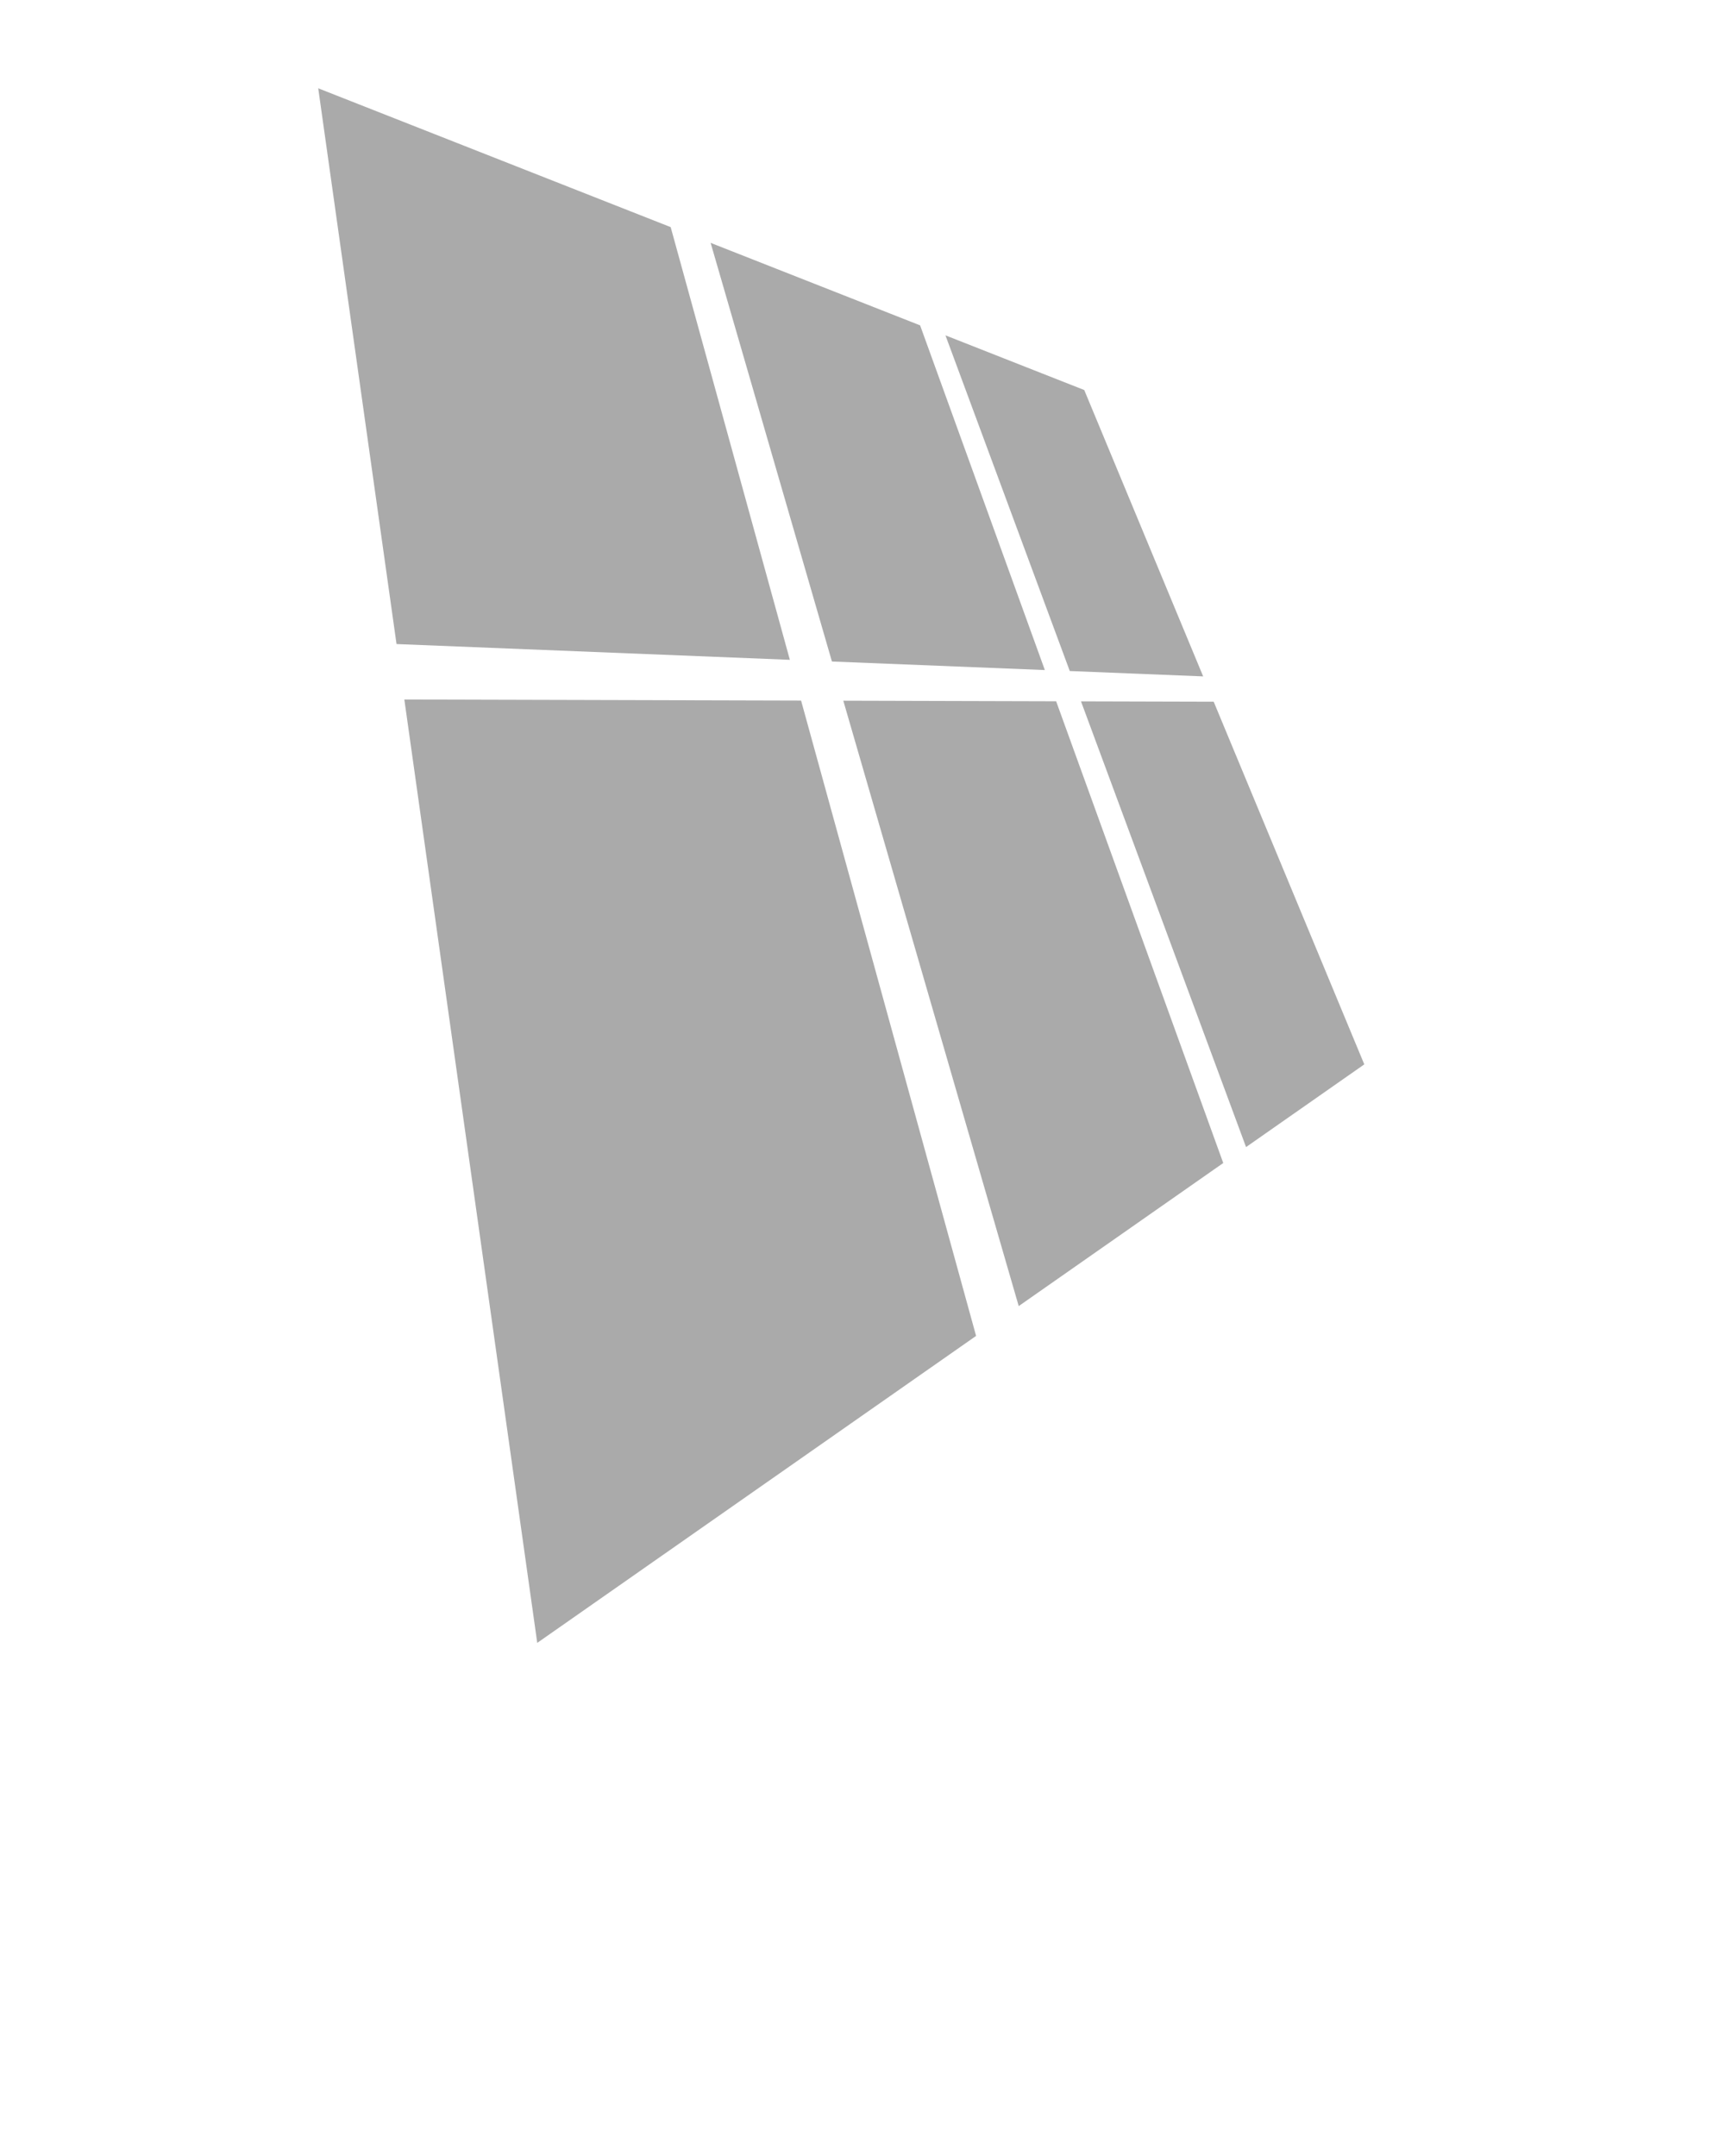 <svg xmlns="http://www.w3.org/2000/svg" xmlns:xlink="http://www.w3.org/1999/xlink" version="1.0" x="0px" y="0px" width="32" height="40" viewBox="0 0 100 125" fill="#AAAAAA" enable-background="new 0 0 100 100" xml:space="preserve">
  <polygon points="69.749,39.216 62.855,22.613 54.809,19.443 62.016,38.905 "/>
  <polygon points="70.359,40.684 62.666,40.663 72.235,66.505 79.089,61.71 "/>
  <polygon points="60.571,38.848 53.34,18.864 41.196,14.081 48.228,38.353 "/>
  <polygon points="48.887,40.625 59.056,75.724 70.913,67.429 61.226,40.659 "/>
  <polygon points="38.88,13.168 18.448,5.119 22.987,37.341 45.789,38.255 "/>
  <polygon points="23.44,40.556 31.145,95.25 56.585,77.453 46.44,40.618 "/>
</svg>